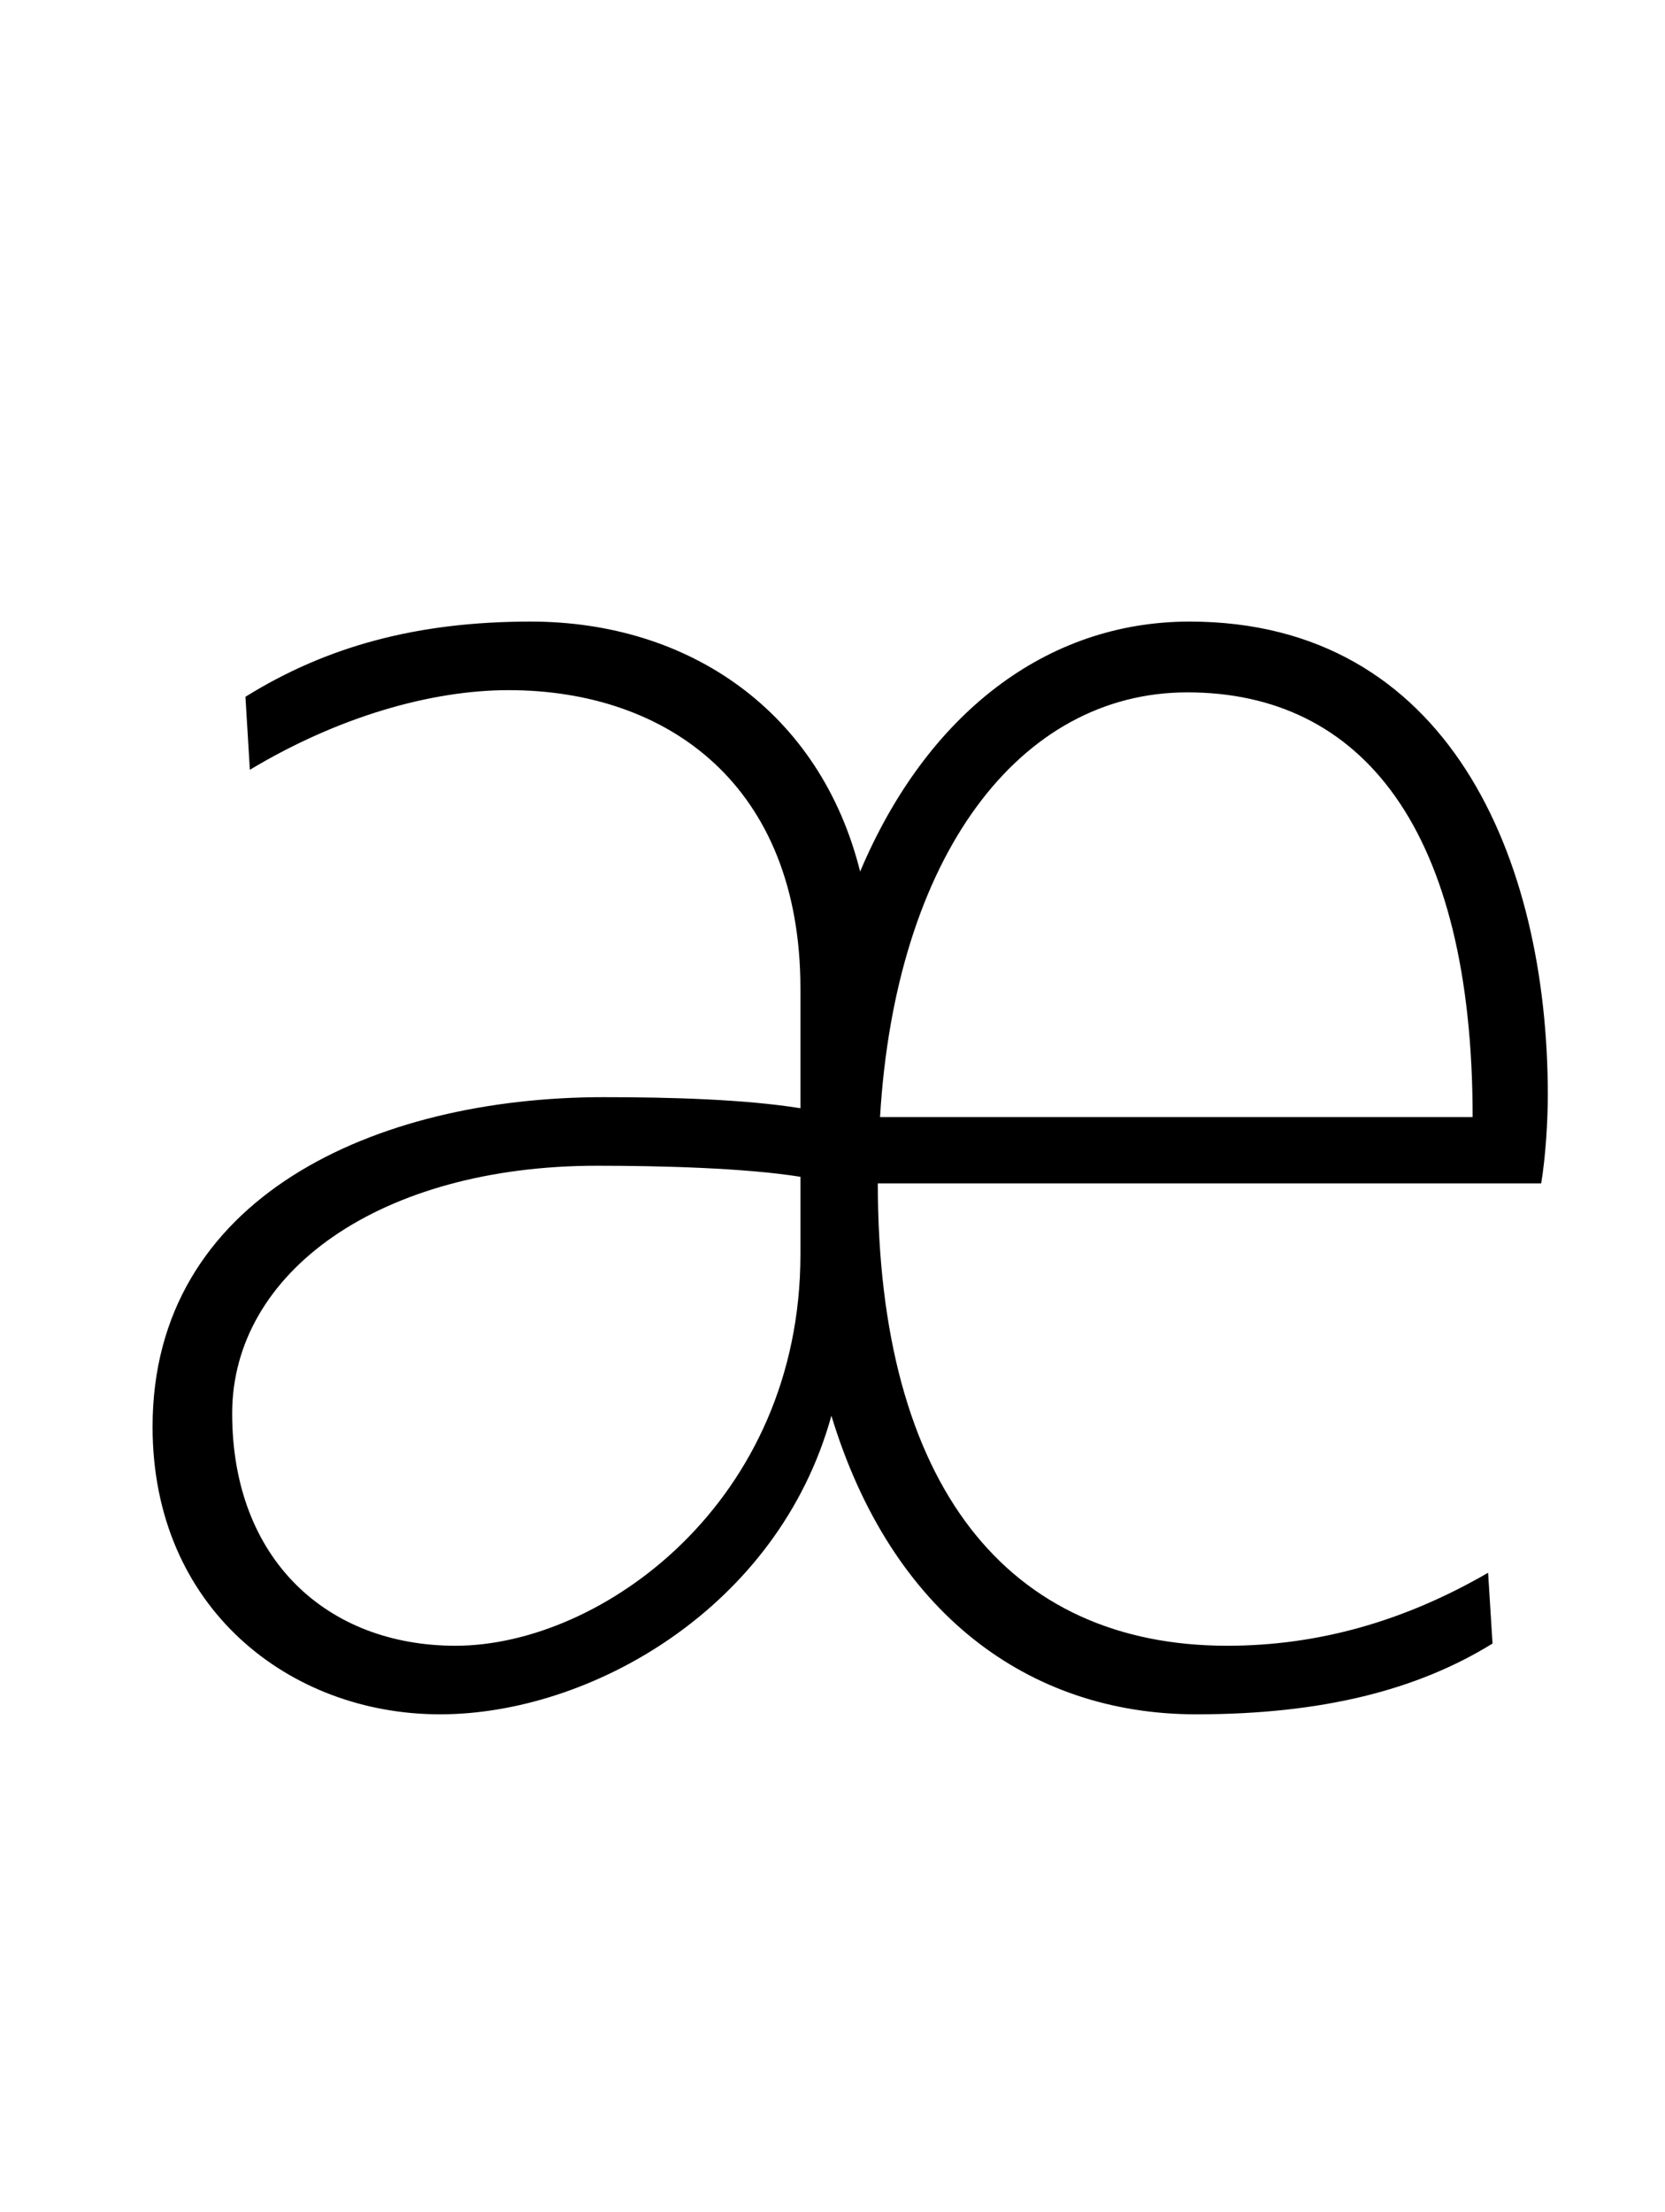 <?xml version="1.0" standalone="no"?>
<!DOCTYPE svg PUBLIC "-//W3C//DTD SVG 1.1//EN" "http://www.w3.org/Graphics/SVG/1.1/DTD/svg11.dtd" >
<svg xmlns="http://www.w3.org/2000/svg" xmlns:xlink="http://www.w3.org/1999/xlink" version="1.1" viewBox="-10 0 753 1000">
   <path fill="currentColor"
d="M103 348l-2 -33c37 -23 78 -34 129 -34c72 0 131 41 149 113c30 -71 84 -113 149 -113c117 0 162 107 162 214c0 12 -1 28 -3 40h-300c0 137 59 209 158 209c41 0 80 -11 118 -33l2 32c-34 21 -77 32 -134 32c-76 0 -138 -46 -165 -135c-24 87 -109 135 -177 135
s-130 -48 -130 -130c0 -104 101 -149 204 -149c31 0 64 1 89 5v-54c0 -92 -60 -135 -132 -135c-35 0 -77 12 -117 36zM388 505h268c0 -130 -50 -192 -129 -192c-76 0 -132 74 -139 192zM352 567v-35c-25 -4 -63 -5 -92 -5c-98 0 -165 48 -165 112c0 66 43 105 101 105
c66 0 156 -65 156 -177z" />
</svg>
